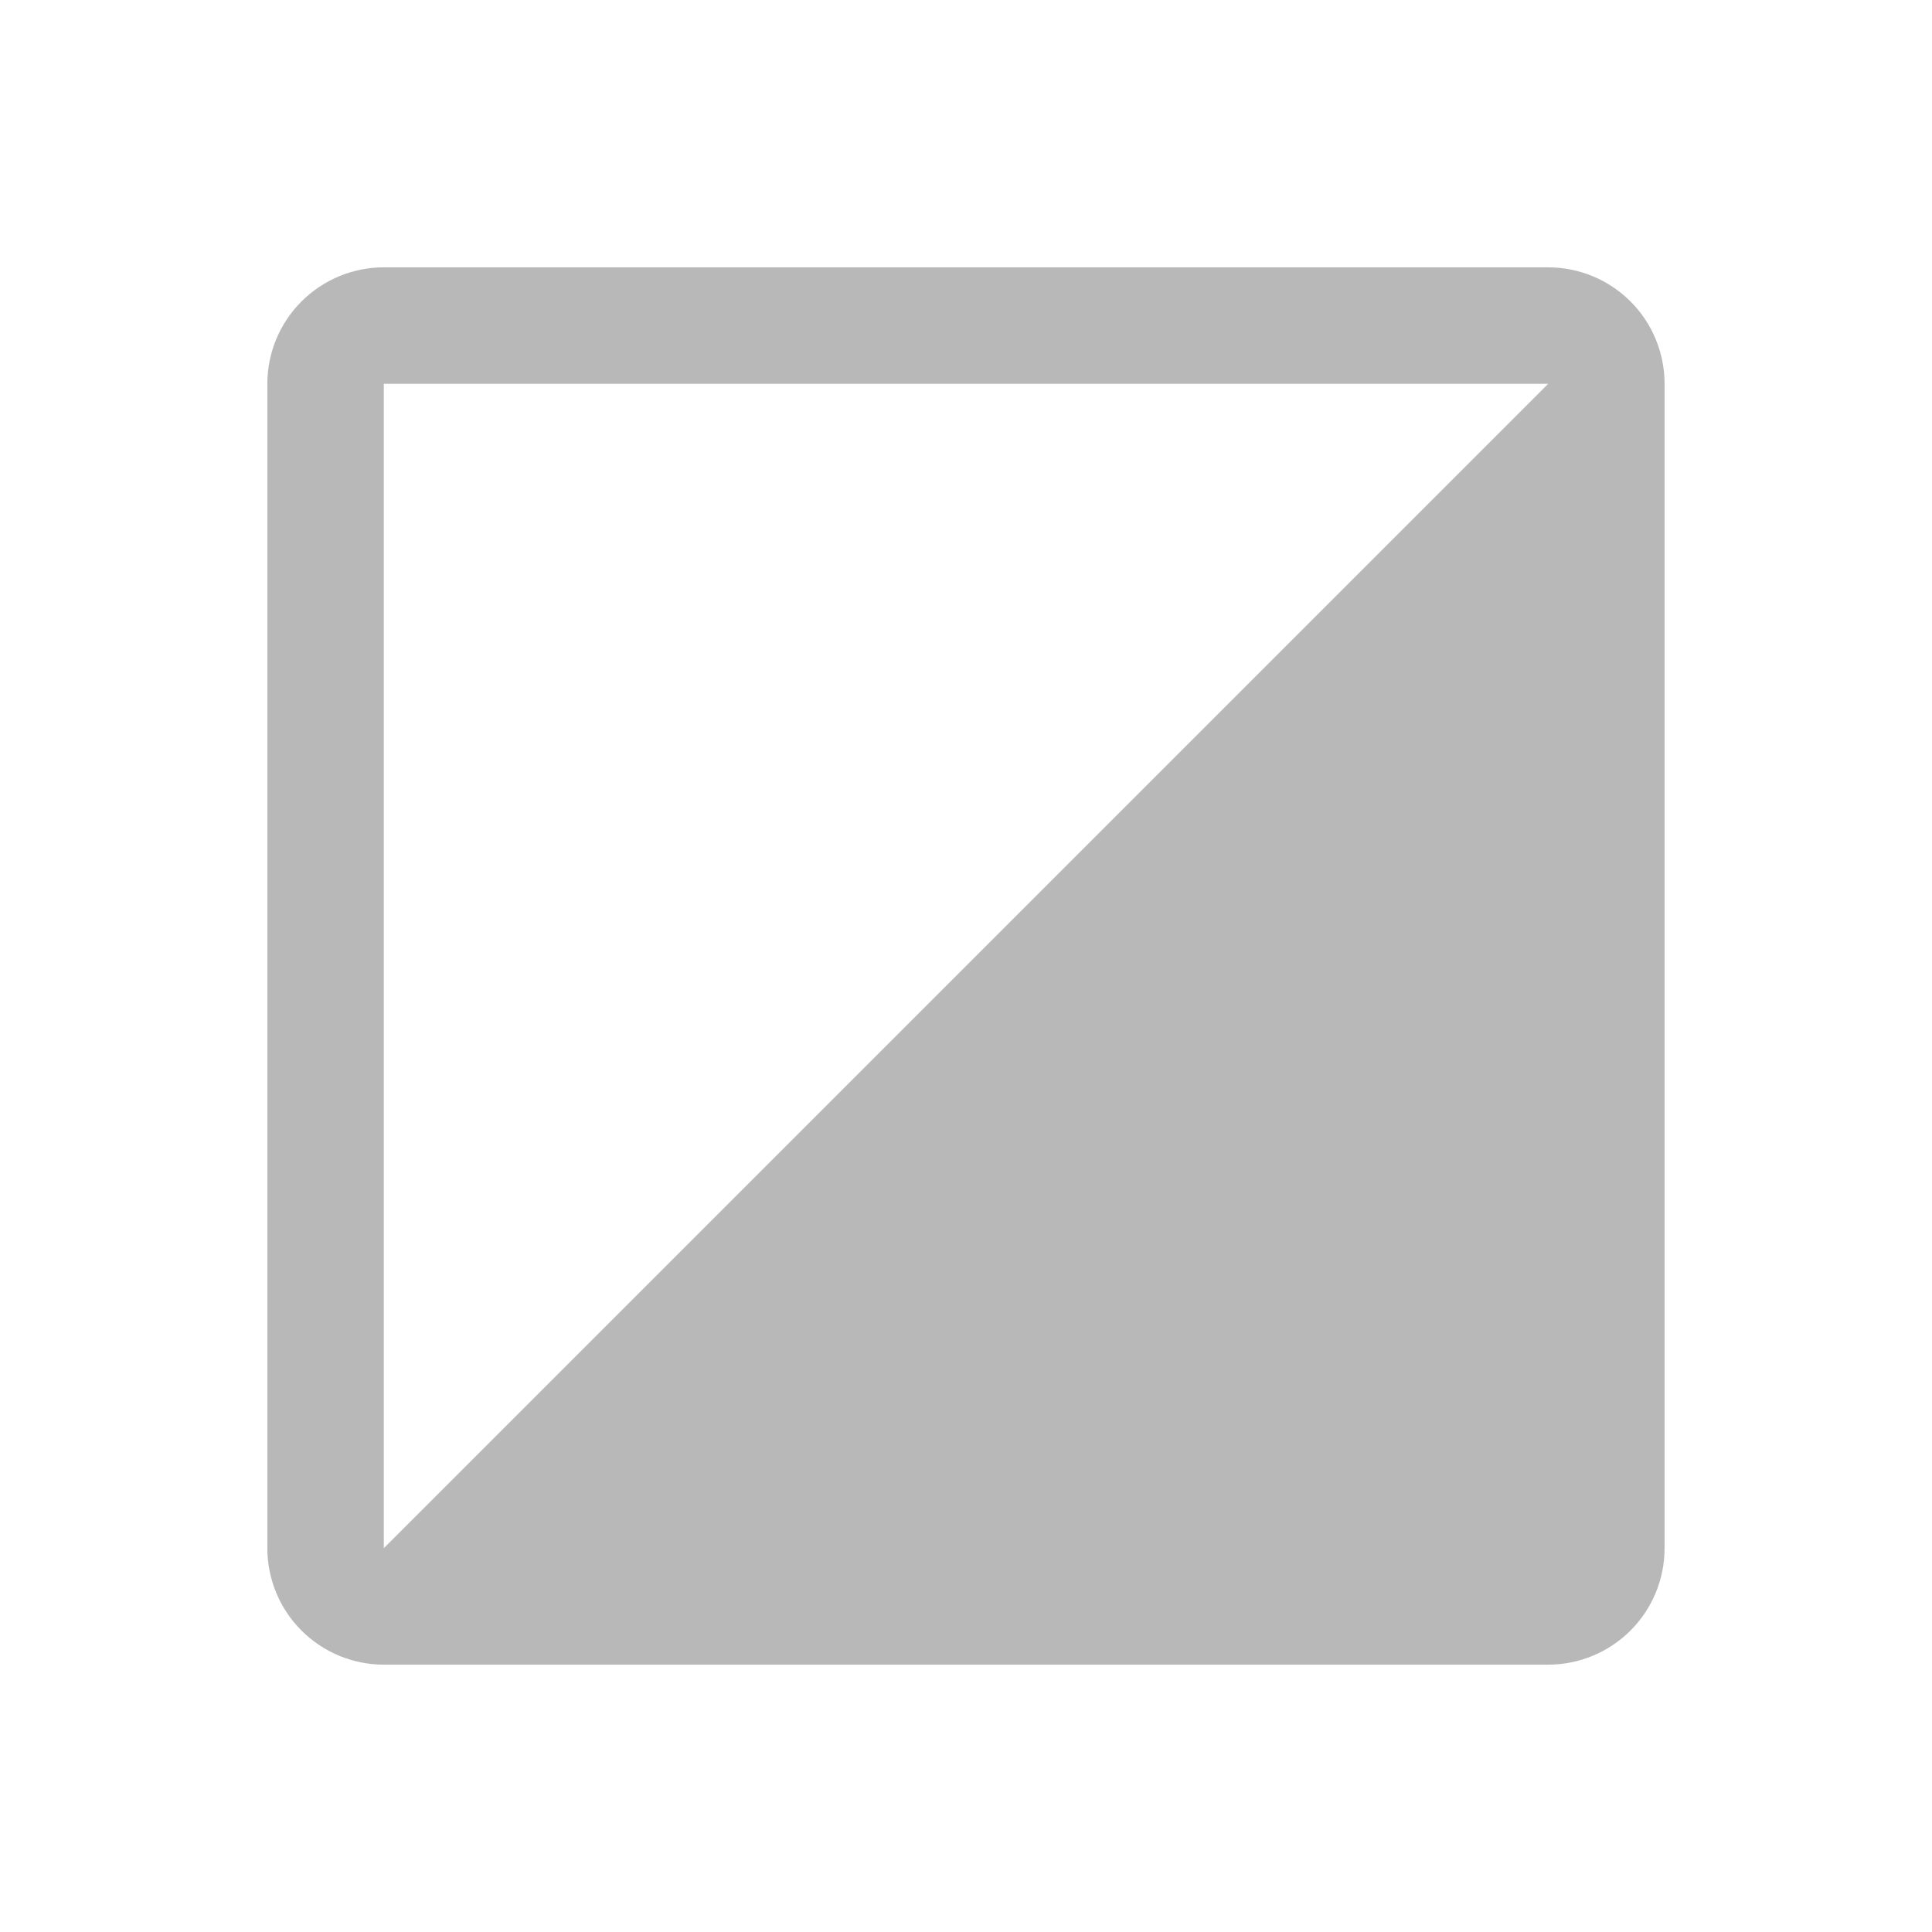 <svg width="24" height="24" viewBox="0 0 24 24" fill="none" xmlns="http://www.w3.org/2000/svg">
<path d="M19.232 3.321L4.768 3.321C4.384 3.321 4.016 3.474 3.745 3.745C3.474 4.016 3.321 4.384 3.321 4.768L3.321 19.232C3.321 19.616 3.474 19.984 3.745 20.255C4.016 20.526 4.384 20.679 4.768 20.679L19.232 20.679C19.616 20.679 19.983 20.526 20.255 20.255C20.526 19.984 20.678 19.616 20.678 19.232L20.678 4.768C20.678 4.384 20.526 4.016 20.255 3.745C19.983 3.474 19.616 3.321 19.232 3.321ZM12 12L4.768 19.232L4.768 4.768L19.232 4.768L12 12Z" fill="#B8B8B8"/>
</svg>
